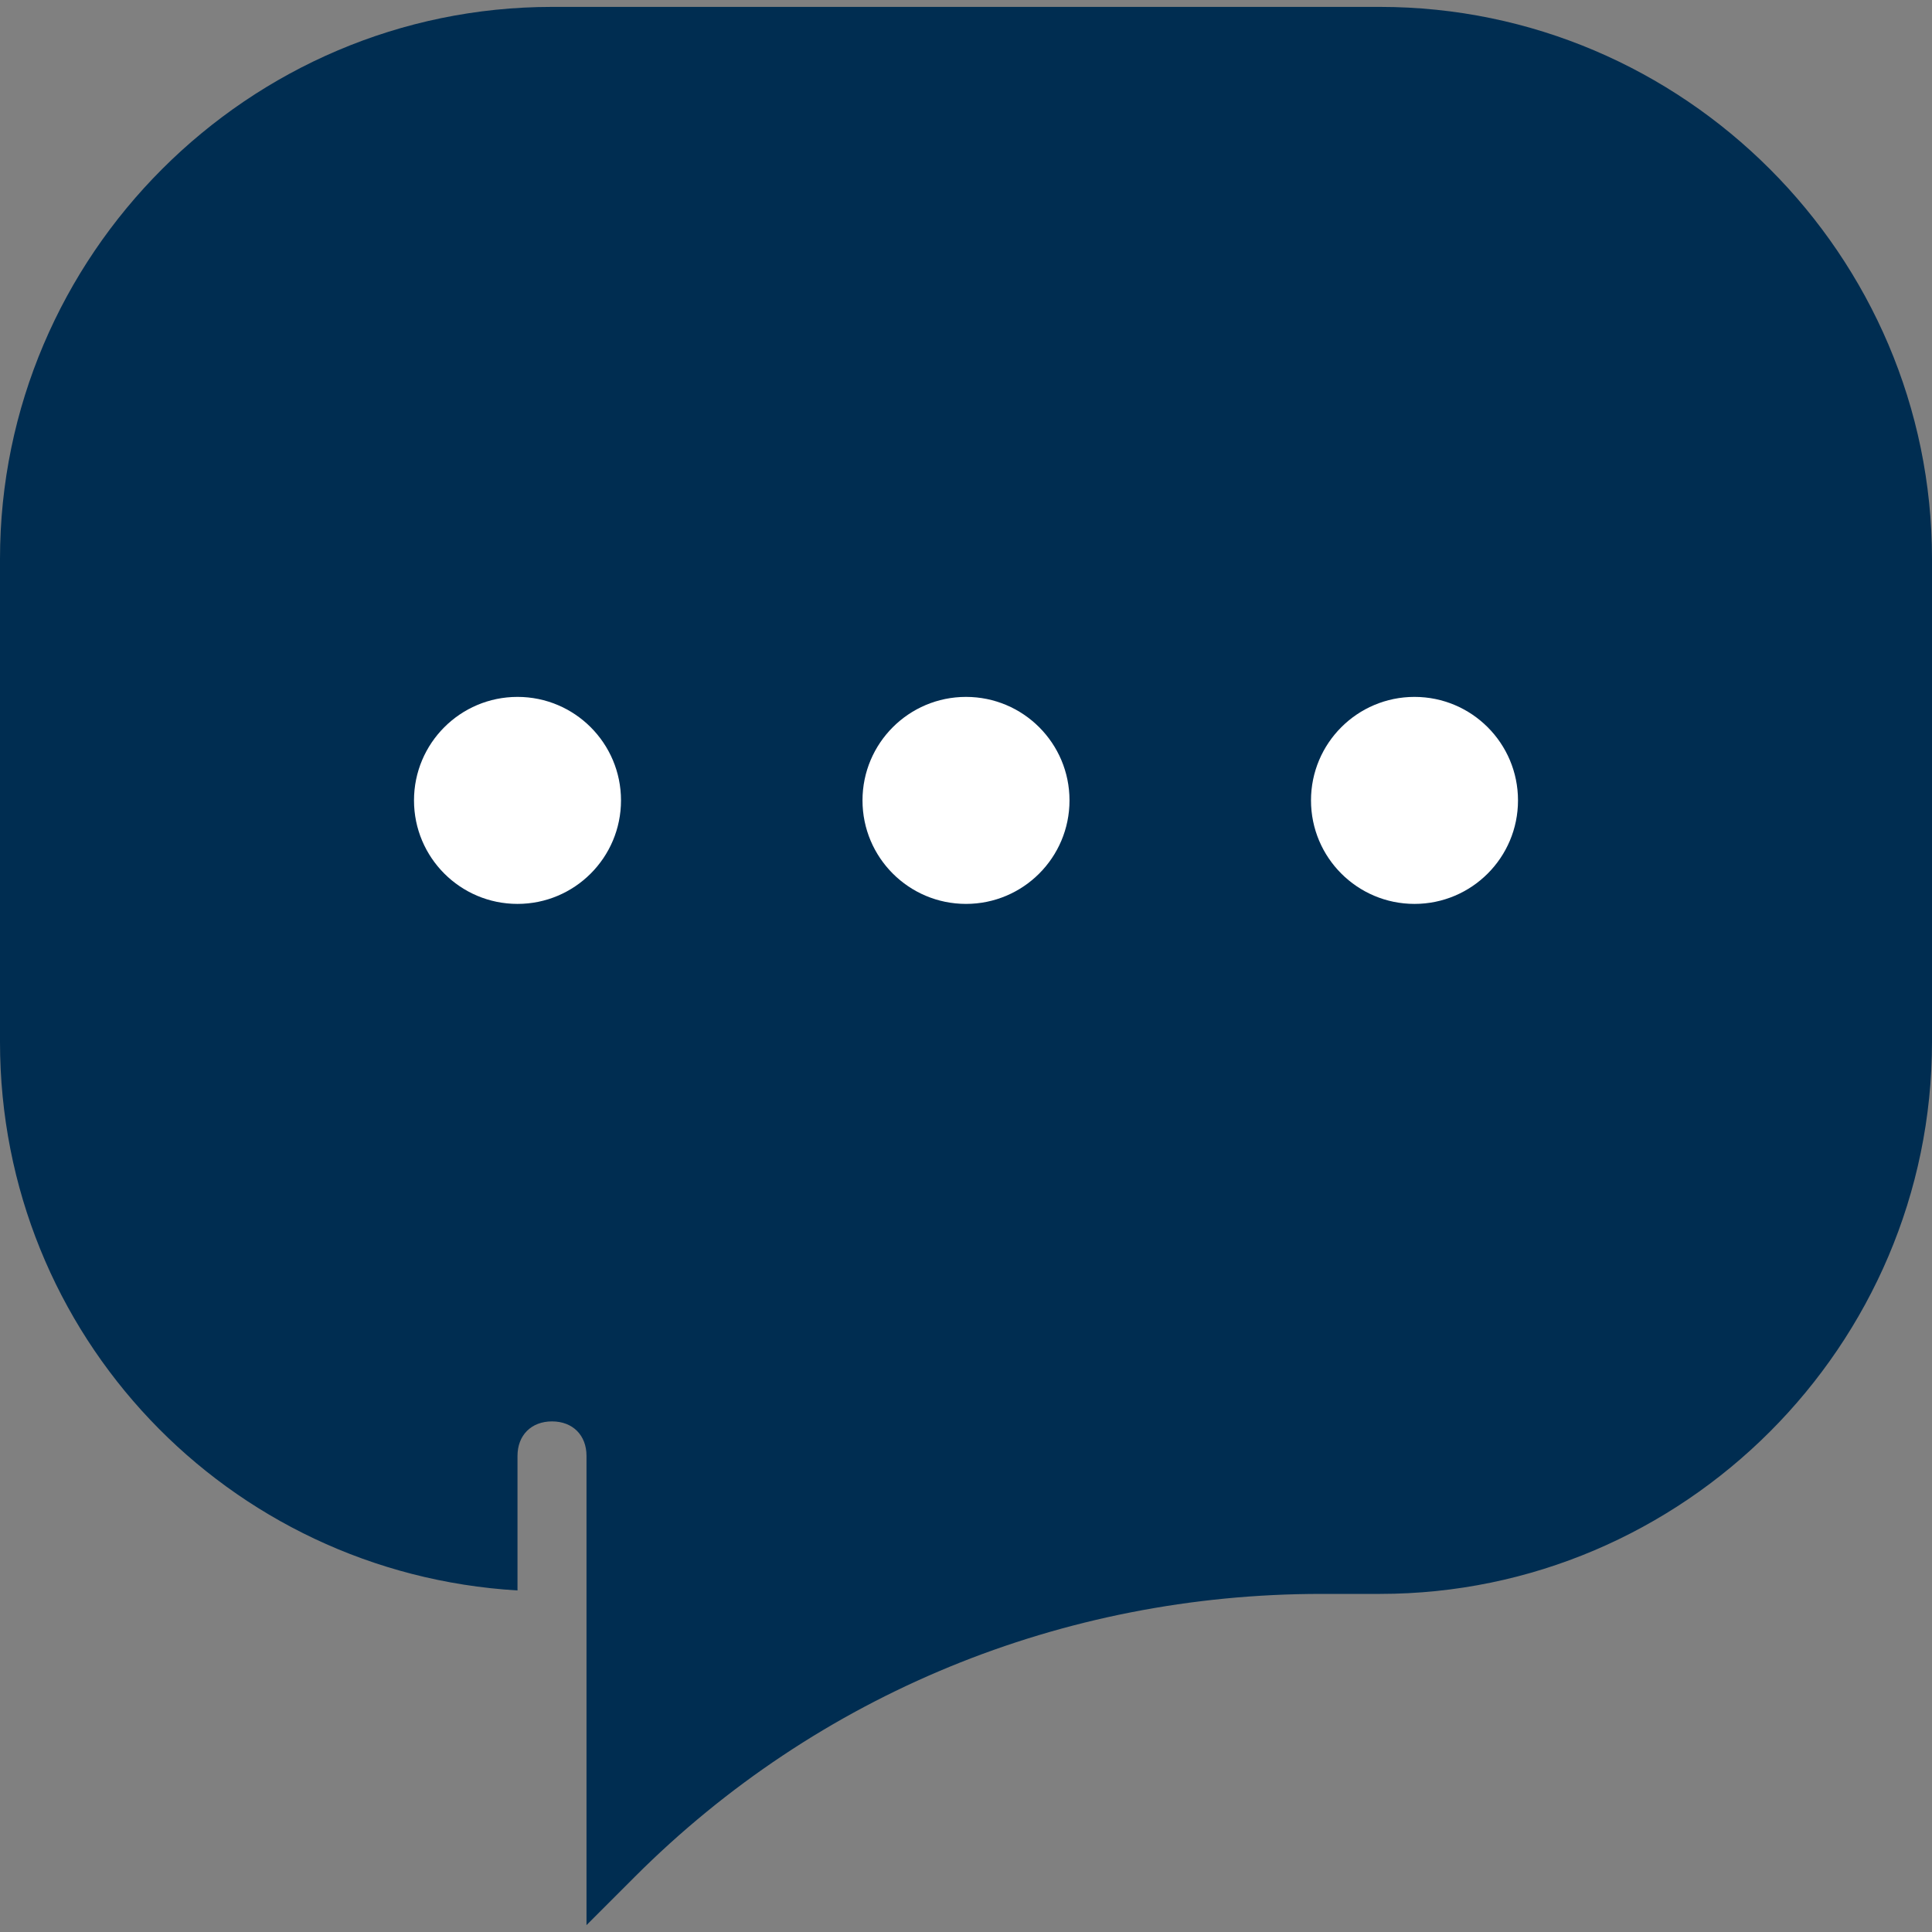 <?xml version="1.0" encoding="utf-8"?>
<!-- Generator: Adobe Illustrator 21.0.0, SVG Export Plug-In . SVG Version: 6.00 Build 0)  -->
<svg version="1.1" id="Capa_1" xmlns="http://www.w3.org/2000/svg" xmlns:xlink="http://www.w3.org/1999/xlink" x="0px" y="0px"
	 viewBox="0 0 56 56" style="enable-background:new 0 0 56 56;" xml:space="preserve">
<rect x="0" y="0" width="56" height="56" fill="#808080" stroke="none"/>
<style type="text/css">
	.st0{fill:#002D51;}
	.st1{fill:#FFFFFF;}
</style>
<g>
	<path class="st0" d="M56,16.2c0-8.8-7.2-16-16-16H16c-8.8,0-16,7.2-16,16v14c0,8.5,6.6,15.4,15,15.9v-3.9c0-0.6,0.4-1,1-1
		s1,0.4,1,1v4v1v8.6l1.4-1.4c5.3-5.3,12.4-8.2,19.9-8.2H40c8.8,0,16-7.2,16-16V16.2z"/>
	<circle class="st1" cx="15" cy="23.2" r="3"/>
	<circle class="st1" cx="28" cy="23.2" r="3"/>
	<circle class="st1" cx="41" cy="23.2" r="3"/>
</g>
</svg>
